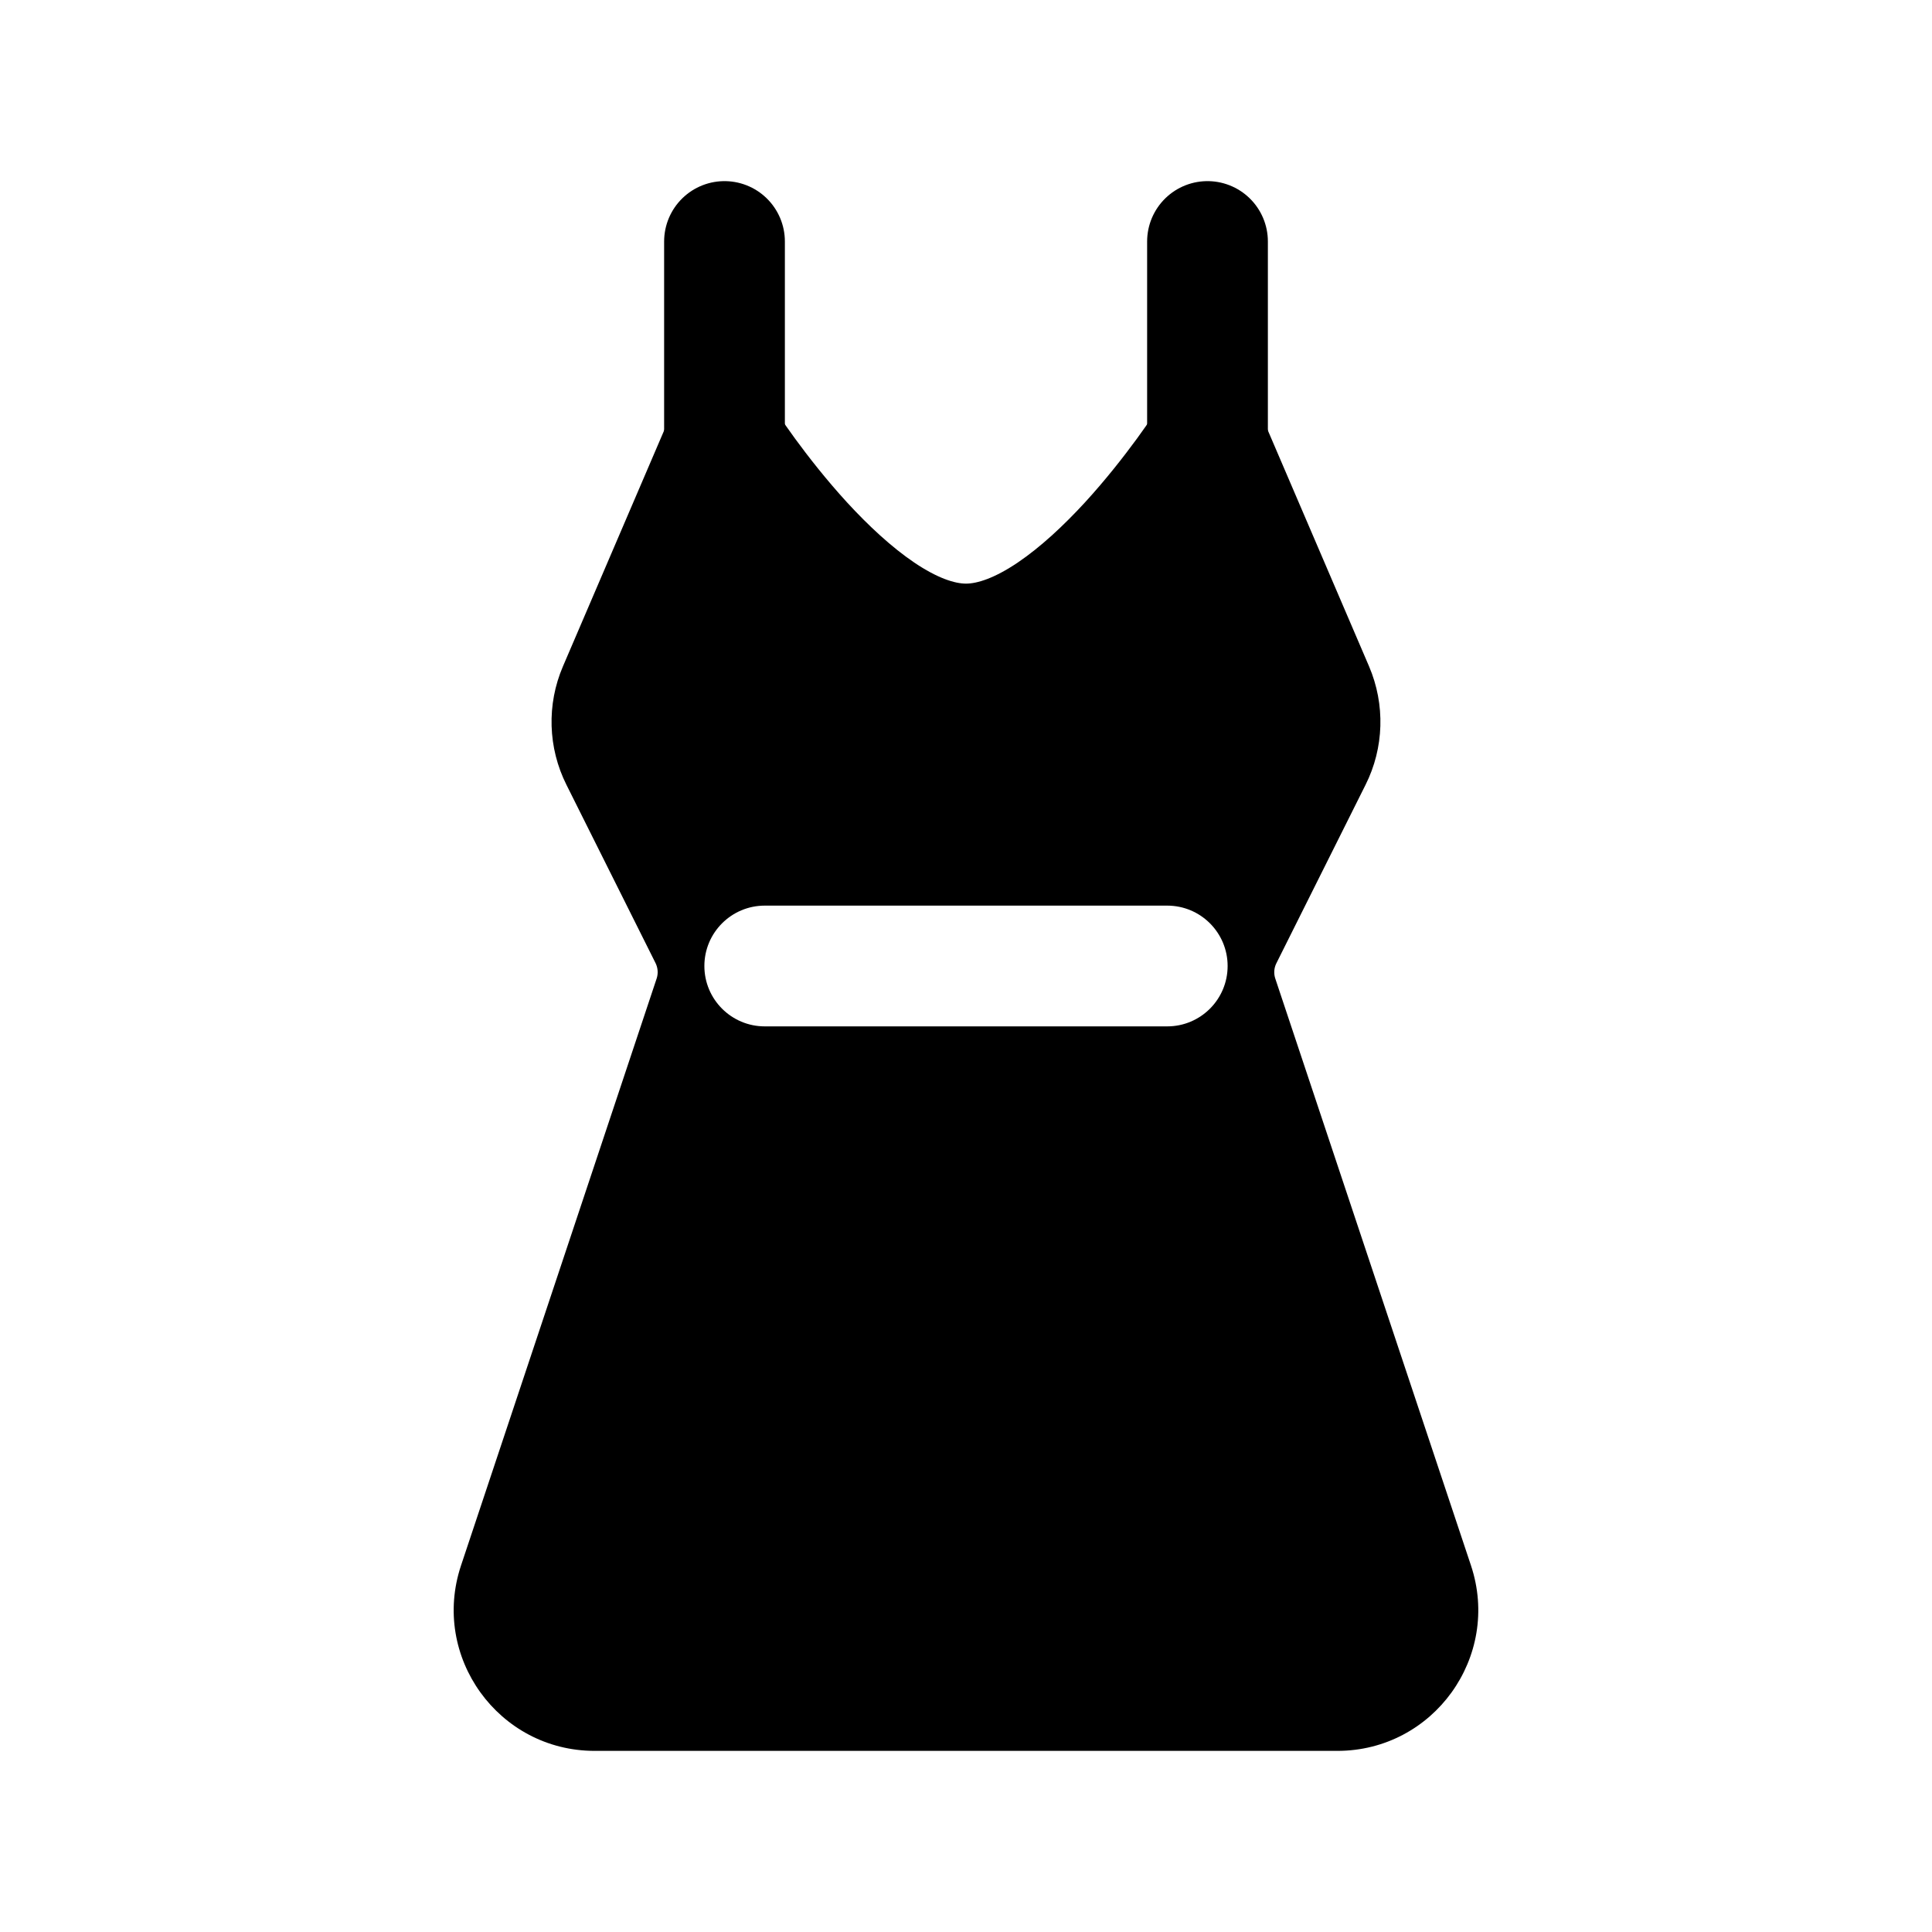 <svg width="24" height="24" viewBox="0 0 24 24" fill="none" xmlns="http://www.w3.org/2000/svg">
<path d="M15 6V3" stroke="black" stroke-width="1.5" stroke-linecap="round" stroke-linejoin="round"/>
<path d="M9 6V3" stroke="black" stroke-width="1.5" stroke-linecap="round" stroke-linejoin="round"/>
<path fill-rule="evenodd" clip-rule="evenodd" d="M9.633 5.097L9.632 5.097C9.483 4.862 9.216 4.73 8.939 4.752C8.662 4.775 8.42 4.949 8.311 5.205L6.993 8.278C6.79 8.751 6.806 9.29 7.037 9.75L8.144 11.965C8.173 12.024 8.178 12.093 8.157 12.156L5.727 19.447C5.349 20.58 6.193 21.75 7.387 21.75H16.613C17.807 21.75 18.65 20.58 18.273 19.447L15.842 12.156C15.821 12.093 15.826 12.024 15.856 11.965L16.963 9.75C17.194 9.29 17.209 8.751 17.007 8.278L15.689 5.205C15.58 4.949 15.338 4.775 15.061 4.752C14.784 4.73 14.517 4.862 14.367 5.097L14.367 5.097L14.367 5.097L14.367 5.097L14.367 5.097L14.365 5.1L14.354 5.117C14.344 5.132 14.329 5.156 14.308 5.187C14.266 5.249 14.203 5.339 14.124 5.448C13.963 5.668 13.738 5.957 13.476 6.243C13.21 6.532 12.924 6.798 12.643 6.988C12.353 7.184 12.138 7.25 12 7.25C11.862 7.25 11.647 7.184 11.357 6.988C11.076 6.798 10.79 6.532 10.524 6.243C10.262 5.957 10.037 5.668 9.876 5.448C9.797 5.339 9.734 5.249 9.692 5.187C9.671 5.156 9.655 5.132 9.645 5.117L9.635 5.1L9.633 5.097ZM9.5 11.25C9.086 11.25 8.75 11.586 8.75 12C8.75 12.414 9.086 12.75 9.5 12.75H14.5C14.914 12.75 15.25 12.414 15.25 12C15.25 11.586 14.914 11.25 14.5 11.25H9.5Z" fill="black"/>
</svg>

